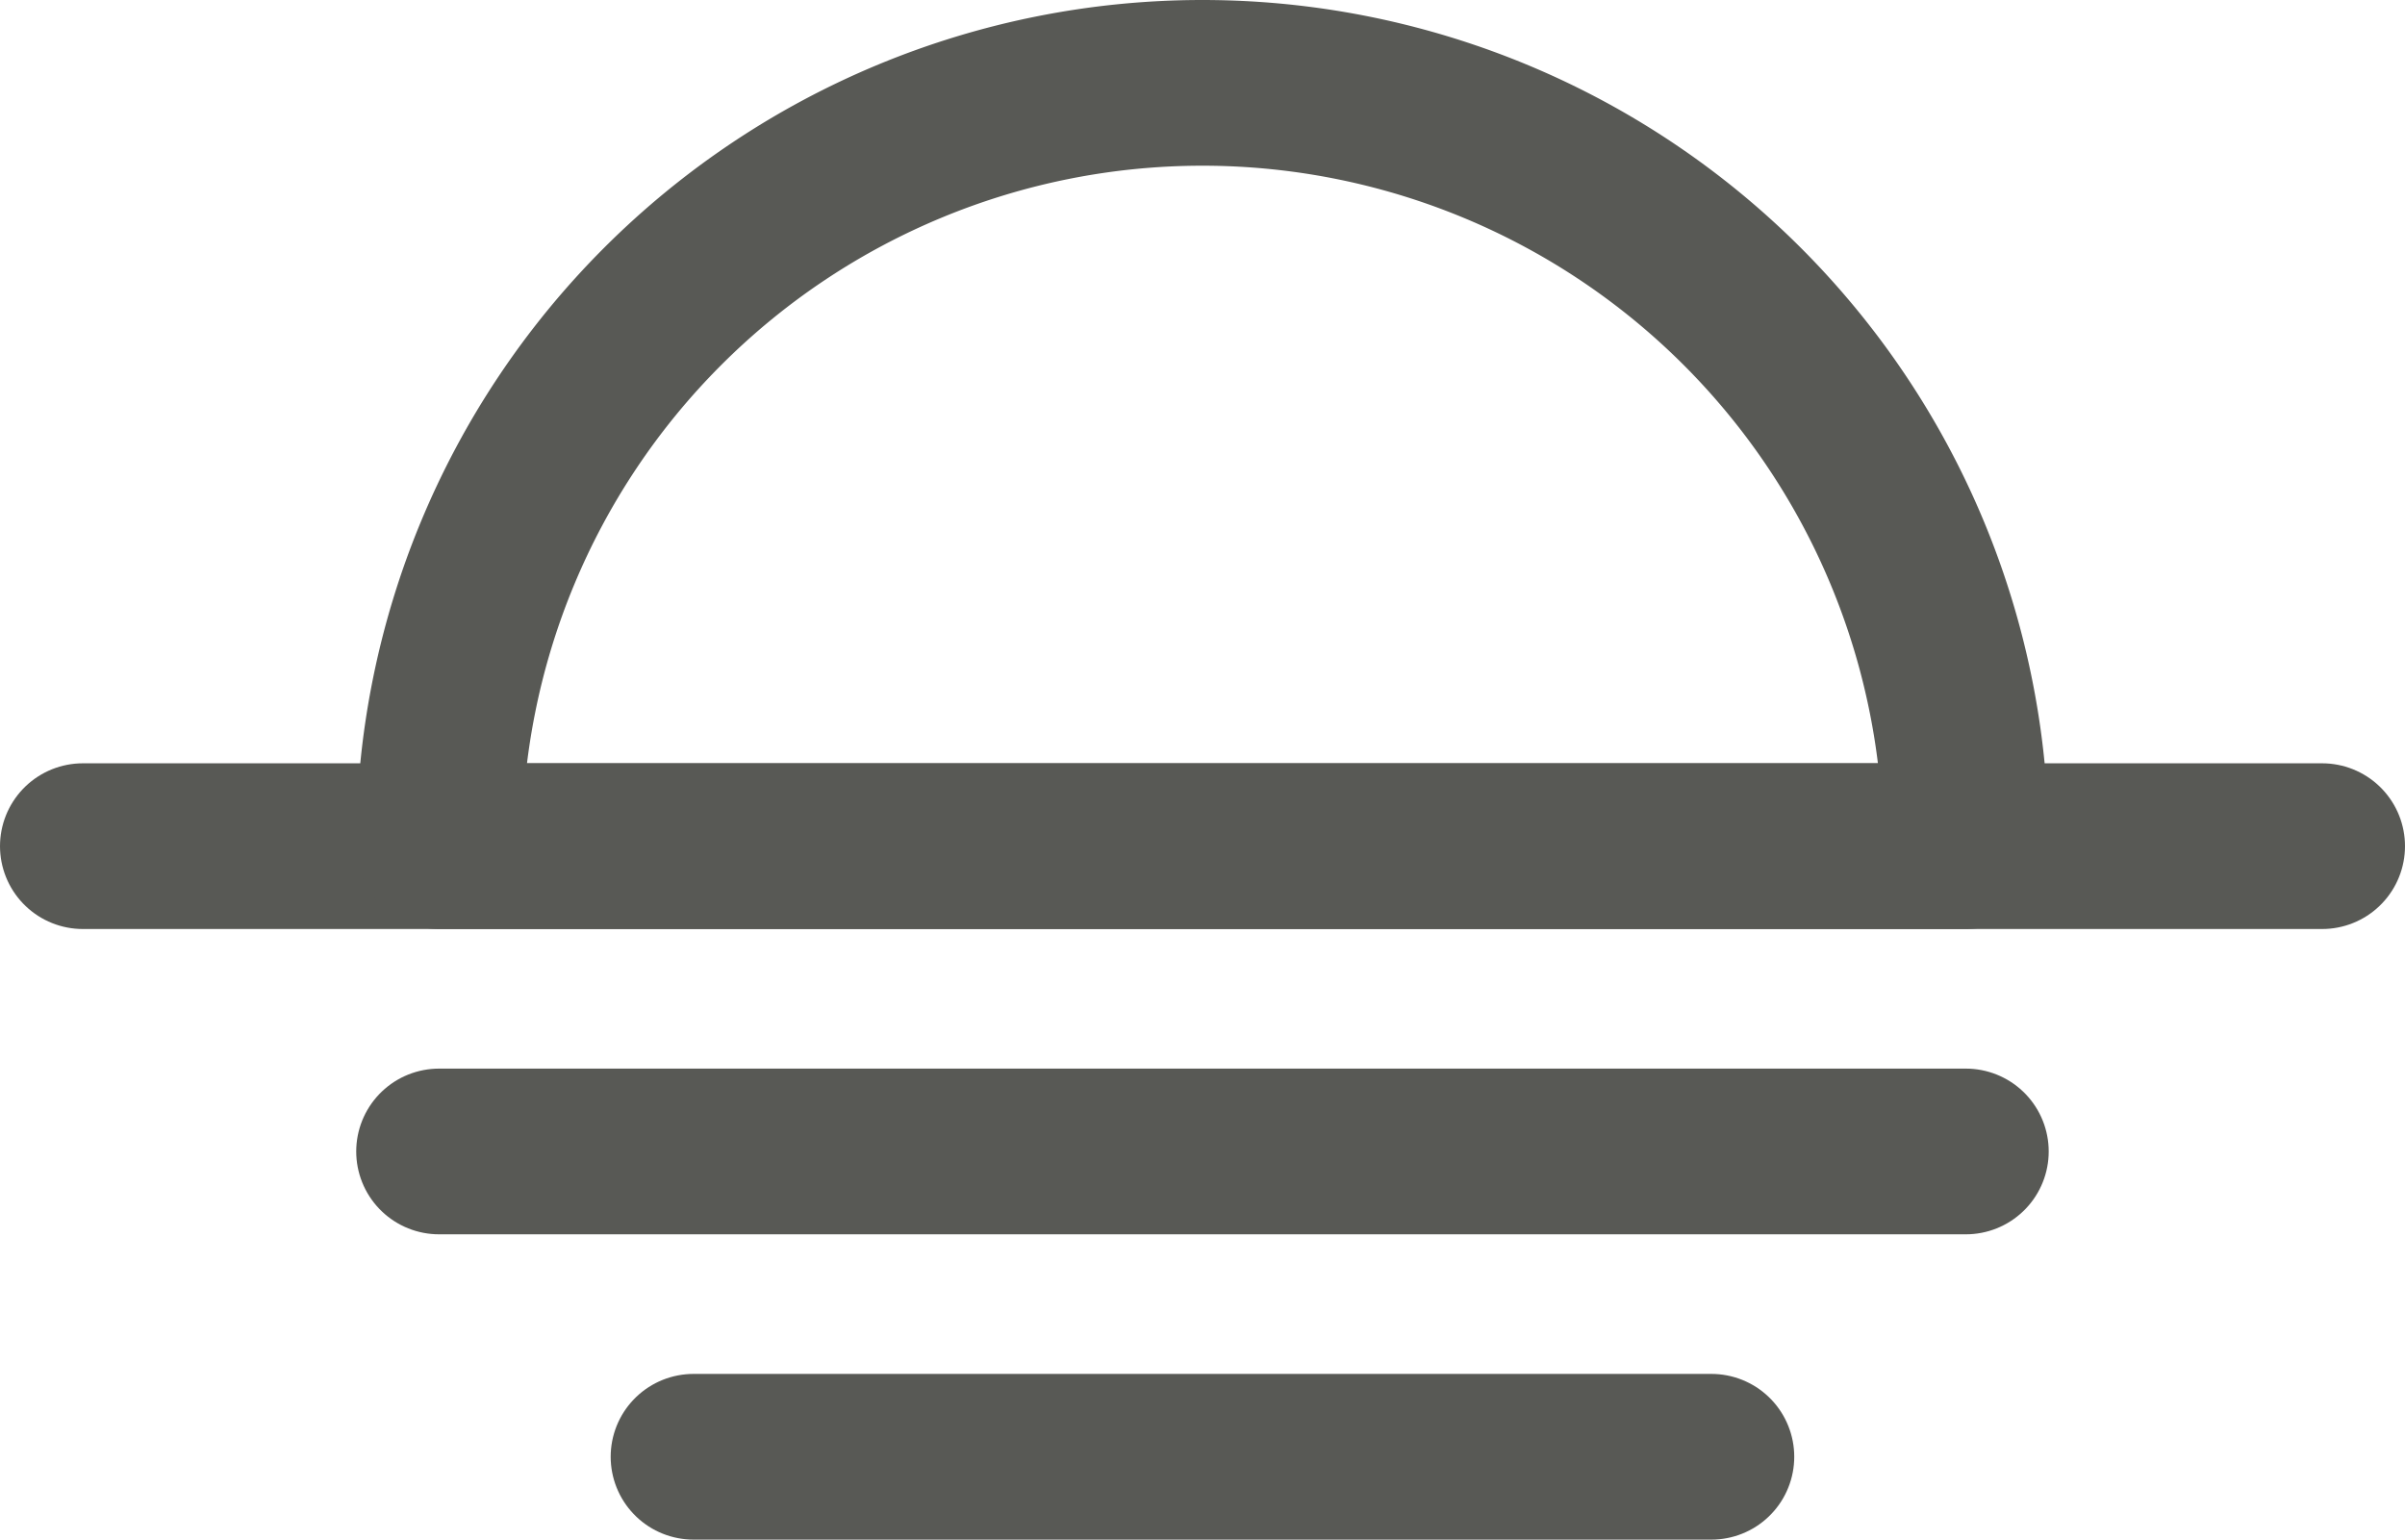 <?xml version="1.0" encoding="UTF-8" standalone="no"?>
<svg
   xmlns:dc="http://purl.org/dc/elements/1.1/"
   xmlns:cc="http://creativecommons.org/ns#"
   xmlns:rdf="http://www.w3.org/1999/02/22-rdf-syntax-ns#"
   xmlns:svg="http://www.w3.org/2000/svg"
   xmlns="http://www.w3.org/2000/svg"
   xmlns:sodipodi="http://sodipodi.sourceforge.net/DTD/sodipodi-0.dtd"
   xmlns:inkscape="http://www.inkscape.org/namespaces/inkscape"
   width="29.025"
   height="18.583"
   viewBox="0 0 29.025 18.583"
   version="1.1"
   id="svg18"
   sodipodi:docname="actividades-icon.svg"
   inkscape:version="0.92.3 (2405546, 2018-03-11)">
  <sodipodi:namedview
     pagecolor="#ffffff"
     bordercolor="#666666"
     borderopacity="1"
     objecttolerance="10"
     gridtolerance="10"
     guidetolerance="10"
     inkscape:pageopacity="0"
     inkscape:pageshadow="2"
     inkscape:window-width="1869"
     inkscape:window-height="1025"
     id="namedview20"
     showgrid="false"
     inkscape:zoom="12.699779"
     inkscape:cx="14.5125"
     inkscape:cy="9.2915001"
     inkscape:window-x="51"
     inkscape:window-y="27"
     inkscape:window-maximized="1"
     inkscape:current-layer="svg18" />
  <defs
     id="defs4">
    <style
       id="style2">.a{fill:none;stroke:#585955;stroke-linecap:round;stroke-linejoin:round;stroke-width:2px;}</style>
  </defs>
  <g
     transform="translate(-477 -2099.5)"
     id="g16">
    <line
       class="a"
       x2="27.025"
       transform="translate(478 2109.713)"
       id="line6" />
    <g
       transform="translate(482.299 2100.5)"
       id="g10">
      <path
         class="a"
         d="M494.213,2100.5a9.213,9.213,0,0,0-9.213,9.213h18.426A9.213,9.213,0,0,0,494.213,2100.5Z"
         transform="translate(-485 -2100.5)"
         id="path8" />
    </g>
    <line
       class="a"
       x2="18.426"
       transform="translate(482.299 2113.398)"
       id="line12" />
    <line
       class="a"
       x2="12.284"
       transform="translate(485.37 2117.083)"
       id="line14" />
  </g>
</svg>
